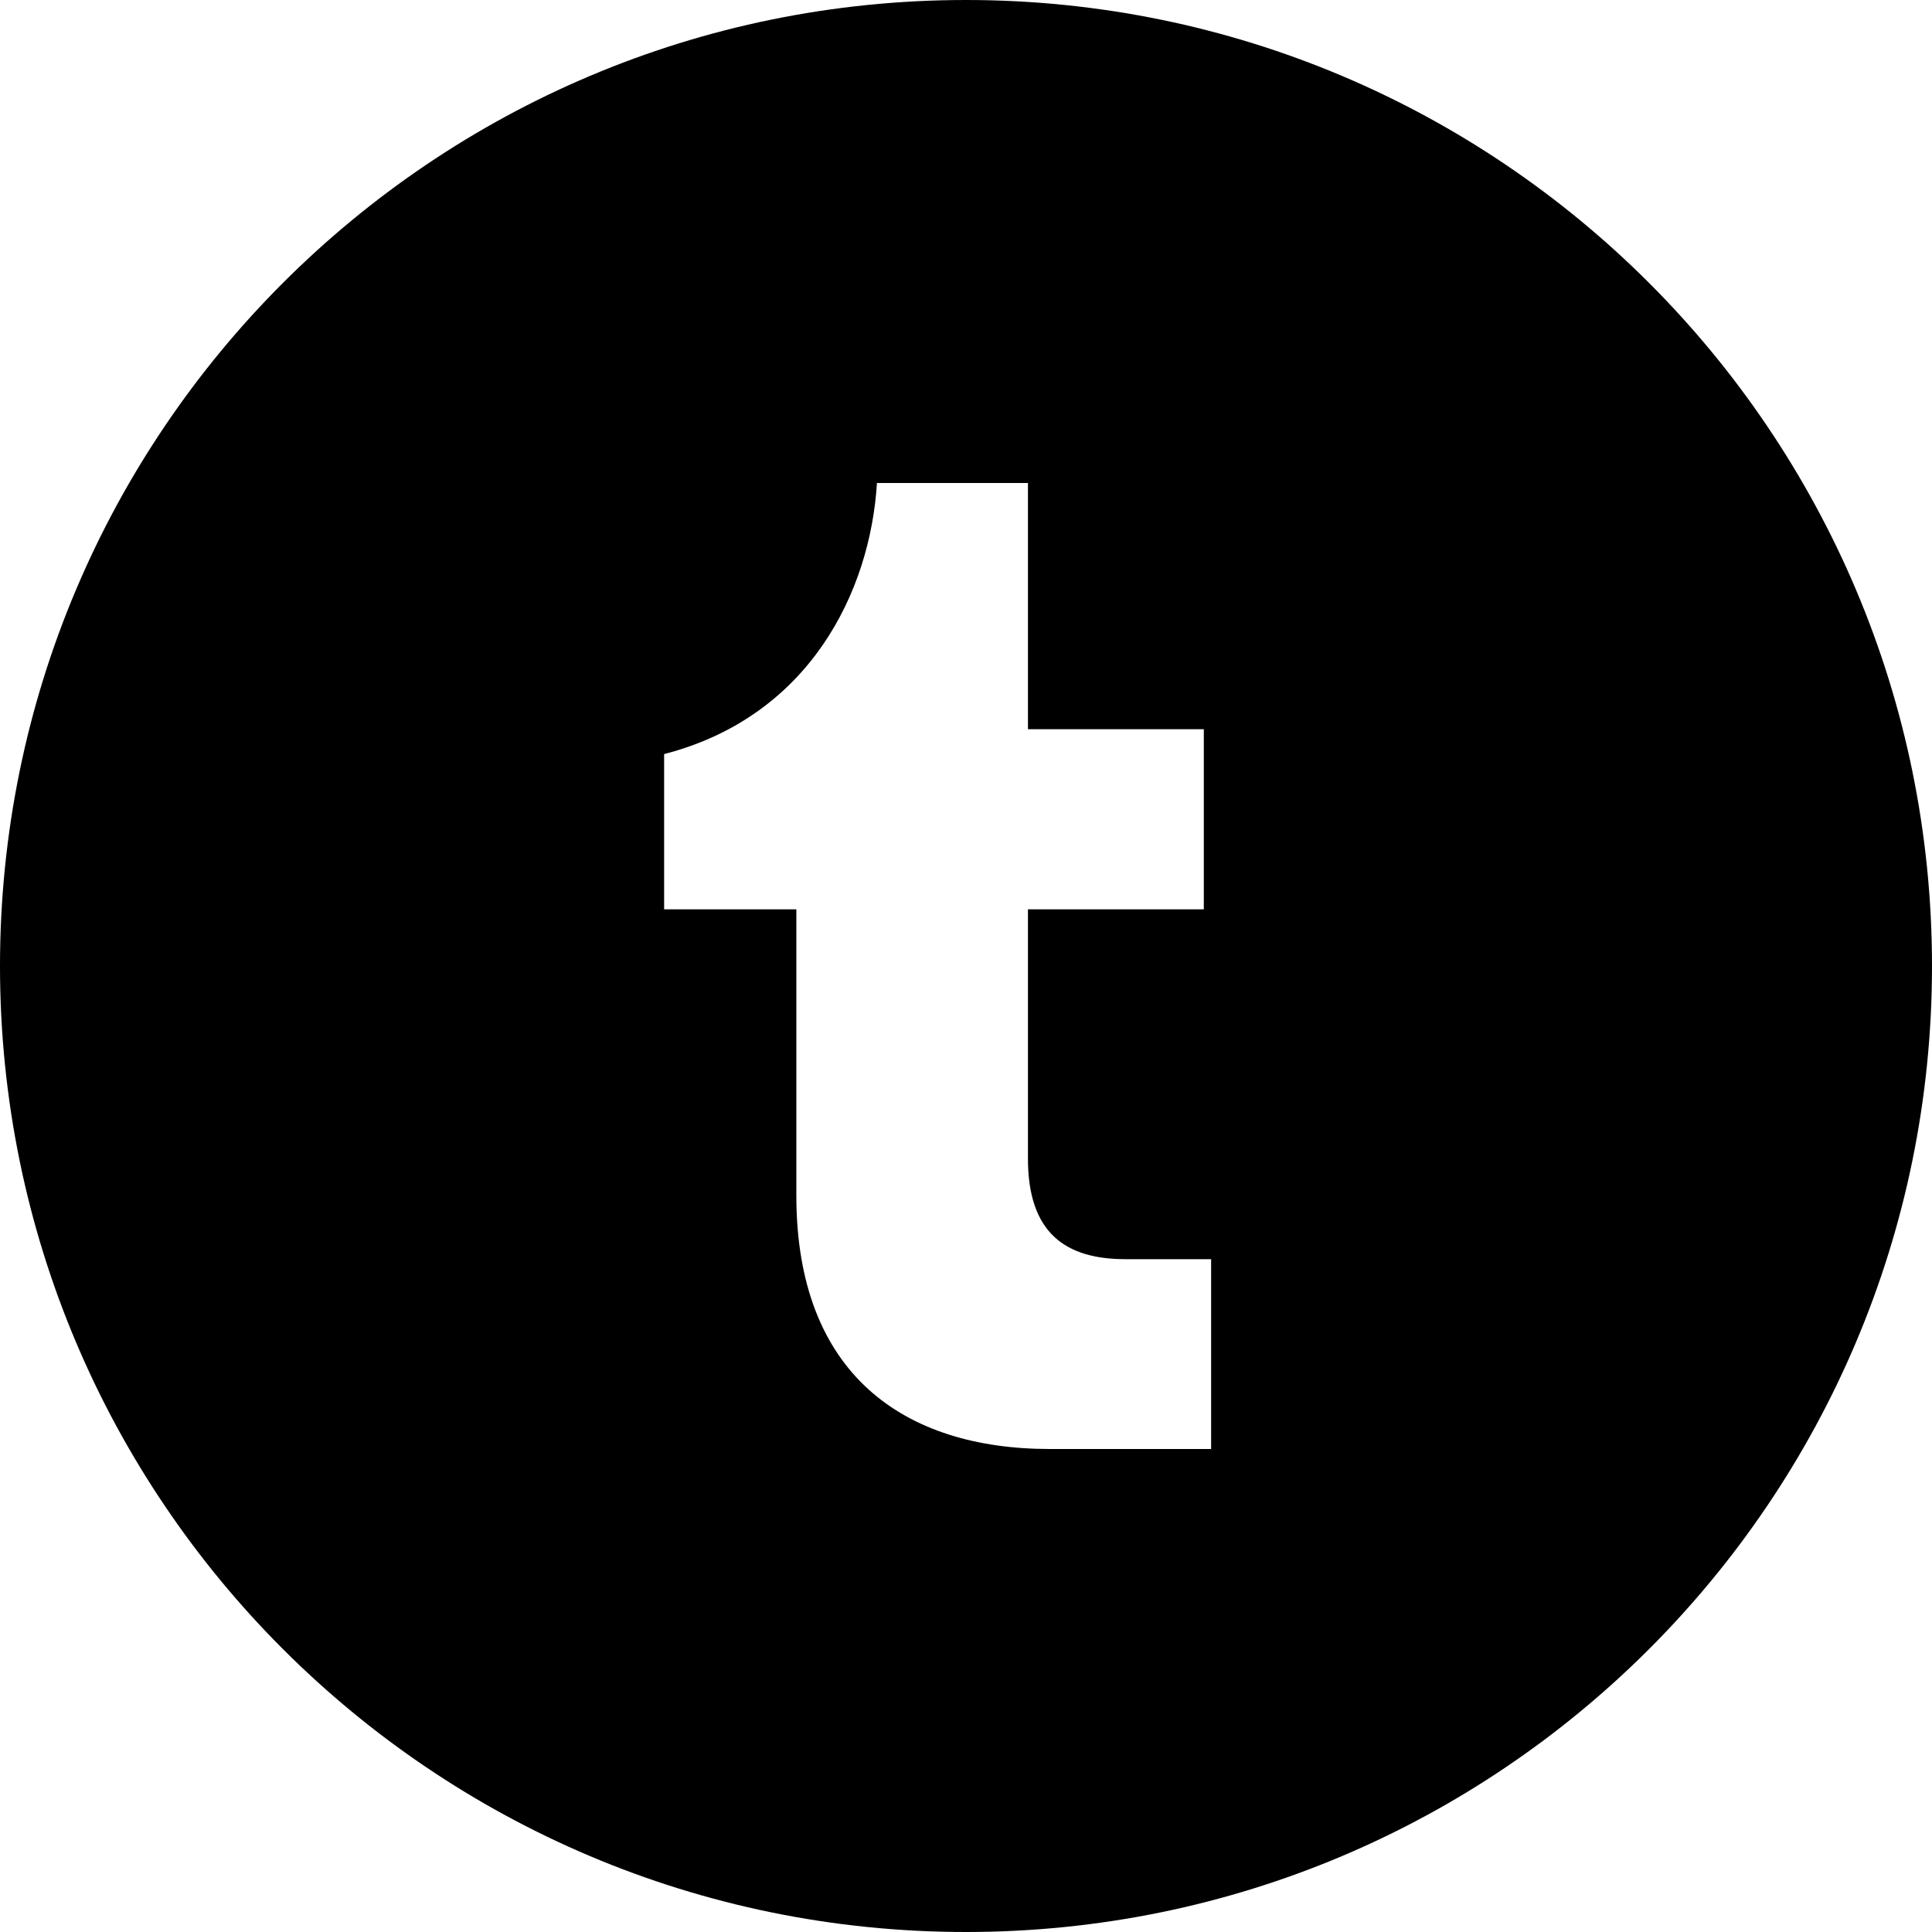 <svg width="32" height="32" viewBox="0 0 32 32" fill="none" xmlns="http://www.w3.org/2000/svg">
<path fill-rule="evenodd" clip-rule="evenodd" d="M0 16C0 7.163 7.163 0 16 0C24.837 0 32 7.163 32 16C32 24.837 24.837 32 16 32C7.163 32 0 24.837 0 16ZM13.19 19.802C13.19 22.765 14.977 24 17.388 24H20.06V20.856H18.643C17.649 20.856 17.026 20.424 17.026 19.189V15.061H19.939V12.078H17.026V8H14.525C14.415 9.798 13.411 11.867 11 12.49V15.061H13.19V19.802Z" fill="black"/>
</svg>
